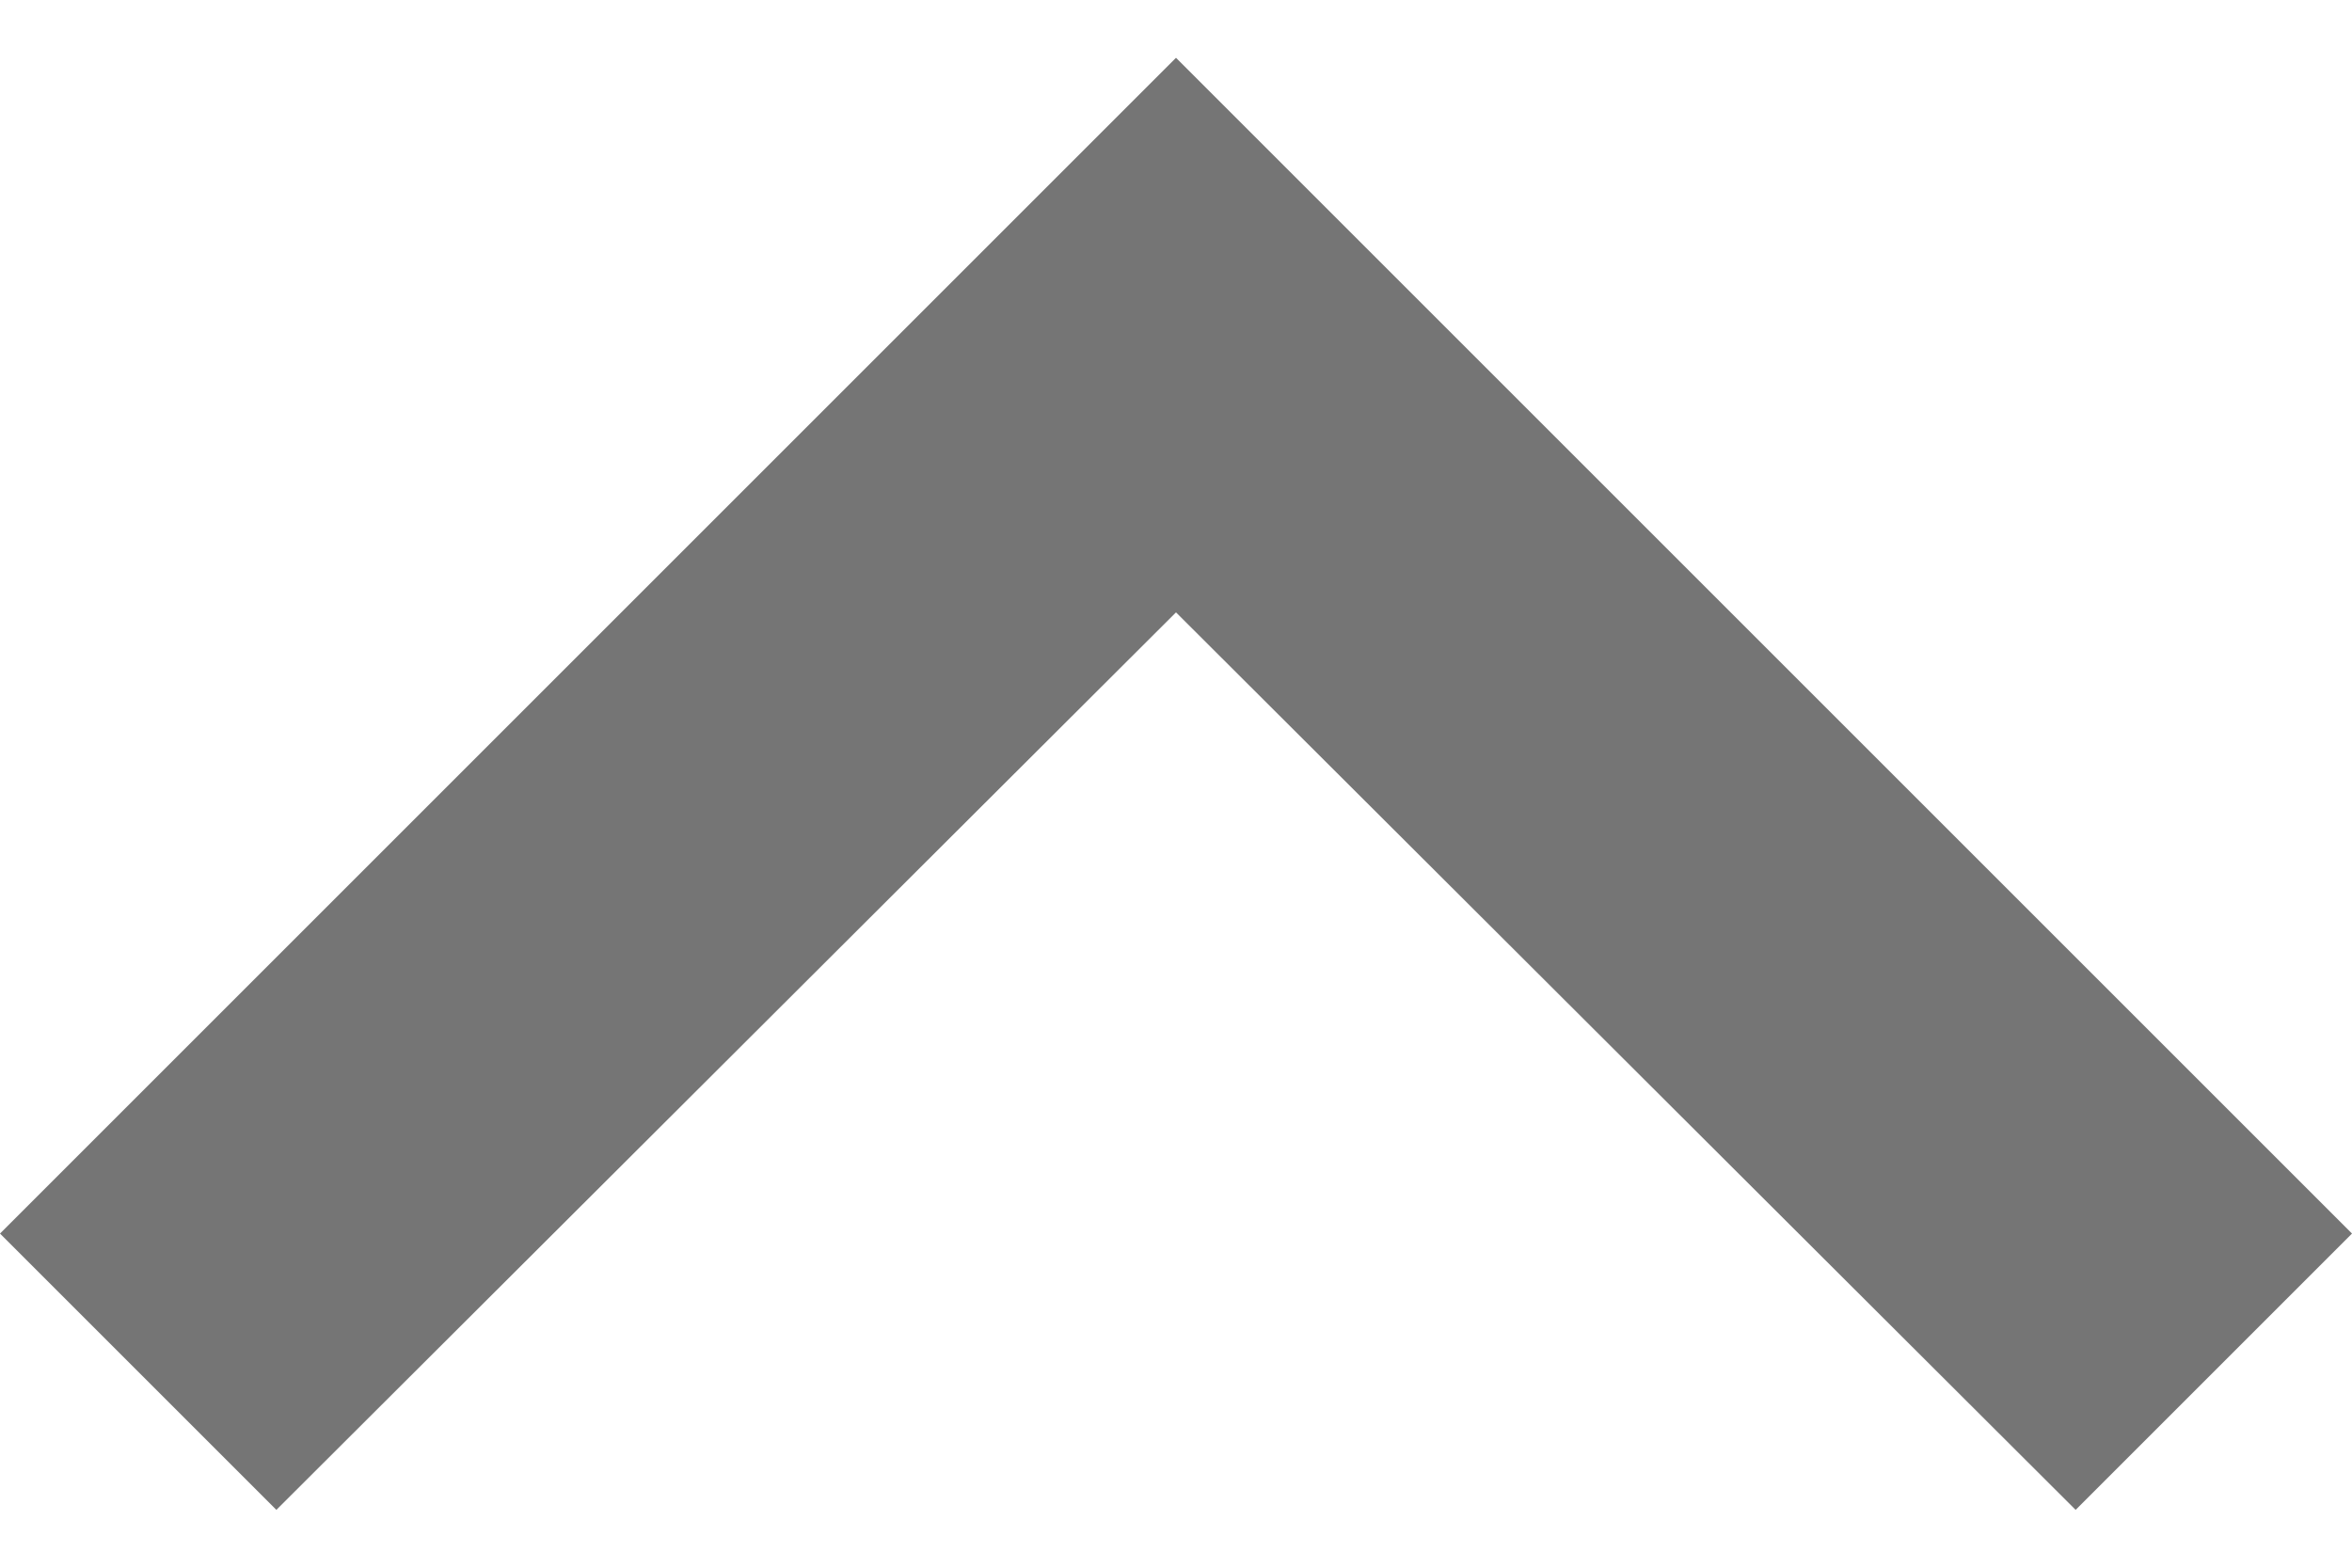 <svg width="12" height="8" viewBox="0 0 12 8" fill="none" xmlns="http://www.w3.org/2000/svg">
<path d="M6 0.295L0 6.295L1.41 7.705L6 3.125L10.59 7.705L12 6.295L6 0.295Z" fill="black" fill-opacity="0.54"/>
</svg>
